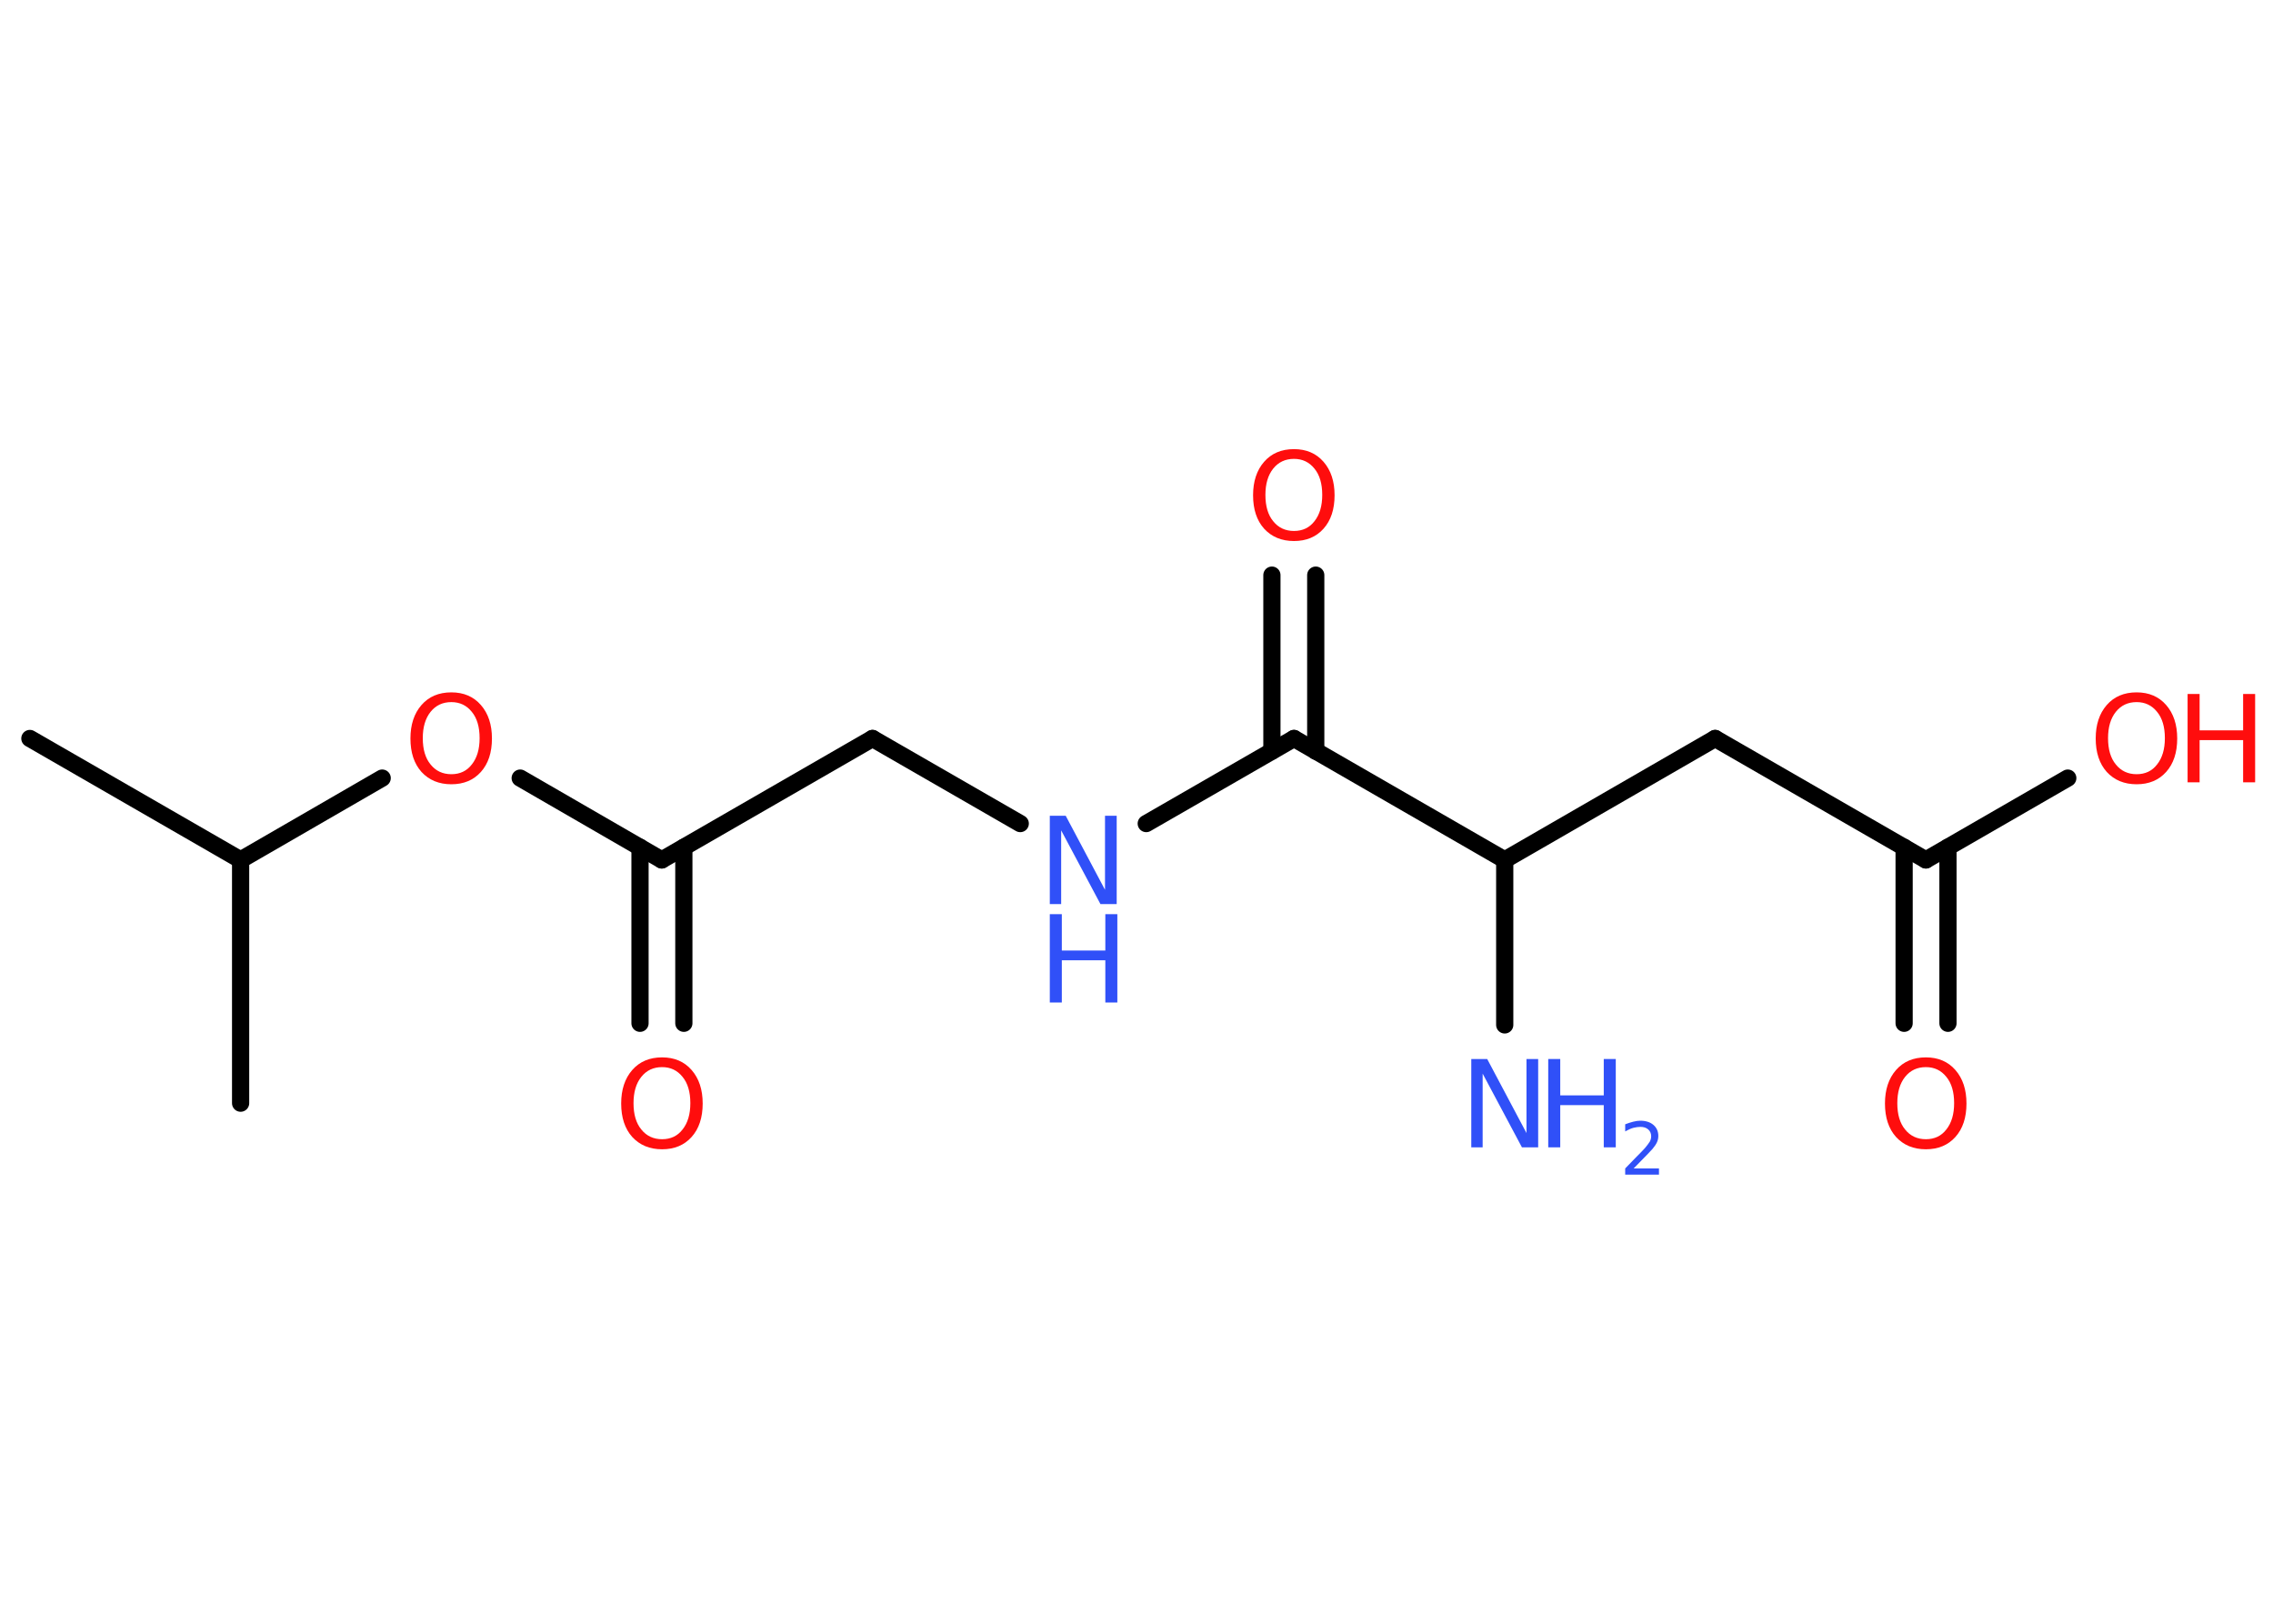 <?xml version='1.0' encoding='UTF-8'?>
<!DOCTYPE svg PUBLIC "-//W3C//DTD SVG 1.1//EN" "http://www.w3.org/Graphics/SVG/1.1/DTD/svg11.dtd">
<svg version='1.2' xmlns='http://www.w3.org/2000/svg' xmlns:xlink='http://www.w3.org/1999/xlink' width='70.0mm' height='50.0mm' viewBox='0 0 70.0 50.0'>
  <desc>Generated by the Chemistry Development Kit (http://github.com/cdk)</desc>
  <g stroke-linecap='round' stroke-linejoin='round' stroke='#000000' stroke-width='.53' fill='#FF0D0D'>
    <rect x='.0' y='.0' width='70.0' height='50.0' fill='#FFFFFF' stroke='none'/>
    <g id='mol1' class='mol'>
      <line id='mol1bnd1' class='bond' x1='.92' y1='22.74' x2='7.41' y2='26.48'/>
      <line id='mol1bnd2' class='bond' x1='7.41' y1='26.48' x2='7.41' y2='33.97'/>
      <line id='mol1bnd3' class='bond' x1='7.41' y1='26.48' x2='11.77' y2='23.96'/>
      <line id='mol1bnd4' class='bond' x1='16.02' y1='23.96' x2='20.38' y2='26.48'/>
      <g id='mol1bnd5' class='bond'>
        <line x1='21.06' y1='26.09' x2='21.06' y2='31.51'/>
        <line x1='19.71' y1='26.09' x2='19.71' y2='31.51'/>
      </g>
      <line id='mol1bnd6' class='bond' x1='20.38' y1='26.48' x2='26.87' y2='22.74'/>
      <line id='mol1bnd7' class='bond' x1='26.87' y1='22.74' x2='31.42' y2='25.36'/>
      <line id='mol1bnd8' class='bond' x1='35.3' y1='25.36' x2='39.85' y2='22.74'/>
      <g id='mol1bnd9' class='bond'>
        <line x1='39.17' y1='23.13' x2='39.17' y2='17.71'/>
        <line x1='40.52' y1='23.13' x2='40.52' y2='17.71'/>
      </g>
      <line id='mol1bnd10' class='bond' x1='39.85' y1='22.74' x2='46.34' y2='26.48'/>
      <line id='mol1bnd11' class='bond' x1='46.34' y1='26.48' x2='46.34' y2='31.56'/>
      <line id='mol1bnd12' class='bond' x1='46.34' y1='26.48' x2='52.82' y2='22.74'/>
      <line id='mol1bnd13' class='bond' x1='52.82' y1='22.74' x2='59.31' y2='26.48'/>
      <g id='mol1bnd14' class='bond'>
        <line x1='59.99' y1='26.09' x2='59.99' y2='31.51'/>
        <line x1='58.64' y1='26.09' x2='58.64' y2='31.51'/>
      </g>
      <line id='mol1bnd15' class='bond' x1='59.31' y1='26.48' x2='63.68' y2='23.96'/>
      <path id='mol1atm4' class='atom' d='M13.9 21.62q-.4 .0 -.64 .3q-.24 .3 -.24 .81q.0 .52 .24 .81q.24 .3 .64 .3q.4 .0 .63 -.3q.24 -.3 .24 -.81q.0 -.52 -.24 -.81q-.24 -.3 -.63 -.3zM13.9 21.32q.57 .0 .91 .39q.34 .39 .34 1.03q.0 .65 -.34 1.03q-.34 .38 -.91 .38q-.57 .0 -.92 -.38q-.34 -.38 -.34 -1.03q.0 -.64 .34 -1.03q.34 -.39 .92 -.39z' stroke='none'/>
      <path id='mol1atm6' class='atom' d='M20.39 32.86q-.4 .0 -.64 .3q-.24 .3 -.24 .81q.0 .52 .24 .81q.24 .3 .64 .3q.4 .0 .63 -.3q.24 -.3 .24 -.81q.0 -.52 -.24 -.81q-.24 -.3 -.63 -.3zM20.39 32.56q.57 .0 .91 .39q.34 .39 .34 1.03q.0 .65 -.34 1.03q-.34 .38 -.91 .38q-.57 .0 -.92 -.38q-.34 -.38 -.34 -1.03q.0 -.64 .34 -1.03q.34 -.39 .92 -.39z' stroke='none'/>
      <g id='mol1atm8' class='atom'>
        <path d='M32.33 25.12h.49l1.21 2.28v-2.28h.36v2.72h-.5l-1.21 -2.27v2.27h-.35v-2.72z' stroke='none' fill='#3050F8'/>
        <path d='M32.33 28.15h.37v1.12h1.34v-1.12h.37v2.72h-.37v-1.3h-1.34v1.3h-.37v-2.72z' stroke='none' fill='#3050F8'/>
      </g>
      <path id='mol1atm10' class='atom' d='M39.85 14.13q-.4 .0 -.64 .3q-.24 .3 -.24 .81q.0 .52 .24 .81q.24 .3 .64 .3q.4 .0 .63 -.3q.24 -.3 .24 -.81q.0 -.52 -.24 -.81q-.24 -.3 -.63 -.3zM39.85 13.83q.57 .0 .91 .39q.34 .39 .34 1.03q.0 .65 -.34 1.03q-.34 .38 -.91 .38q-.57 .0 -.92 -.38q-.34 -.38 -.34 -1.03q.0 -.64 .34 -1.03q.34 -.39 .92 -.39z' stroke='none'/>
      <g id='mol1atm12' class='atom'>
        <path d='M45.31 32.61h.49l1.21 2.28v-2.28h.36v2.72h-.5l-1.21 -2.27v2.27h-.35v-2.72z' stroke='none' fill='#3050F8'/>
        <path d='M47.68 32.61h.37v1.12h1.34v-1.12h.37v2.72h-.37v-1.3h-1.34v1.3h-.37v-2.72z' stroke='none' fill='#3050F8'/>
        <path d='M50.32 35.98h.77v.19h-1.04v-.19q.13 -.13 .34 -.35q.22 -.22 .27 -.28q.1 -.12 .15 -.2q.04 -.08 .04 -.16q.0 -.13 -.09 -.21q-.09 -.08 -.24 -.08q-.1 .0 -.22 .03q-.11 .03 -.25 .11v-.22q.13 -.05 .25 -.08q.12 -.03 .21 -.03q.26 .0 .41 .13q.15 .13 .15 .34q.0 .1 -.04 .19q-.04 .09 -.14 .21q-.03 .03 -.17 .18q-.15 .15 -.41 .42z' stroke='none' fill='#3050F8'/>
      </g>
      <path id='mol1atm15' class='atom' d='M59.31 32.86q-.4 .0 -.64 .3q-.24 .3 -.24 .81q.0 .52 .24 .81q.24 .3 .64 .3q.4 .0 .63 -.3q.24 -.3 .24 -.81q.0 -.52 -.24 -.81q-.24 -.3 -.63 -.3zM59.31 32.56q.57 .0 .91 .39q.34 .39 .34 1.03q.0 .65 -.34 1.03q-.34 .38 -.91 .38q-.57 .0 -.92 -.38q-.34 -.38 -.34 -1.03q.0 -.64 .34 -1.03q.34 -.39 .92 -.39z' stroke='none'/>
      <g id='mol1atm16' class='atom'>
        <path d='M65.8 21.62q-.4 .0 -.64 .3q-.24 .3 -.24 .81q.0 .52 .24 .81q.24 .3 .64 .3q.4 .0 .63 -.3q.24 -.3 .24 -.81q.0 -.52 -.24 -.81q-.24 -.3 -.63 -.3zM65.8 21.32q.57 .0 .91 .39q.34 .39 .34 1.03q.0 .65 -.34 1.03q-.34 .38 -.91 .38q-.57 .0 -.92 -.38q-.34 -.38 -.34 -1.03q.0 -.64 .34 -1.03q.34 -.39 .92 -.39z' stroke='none'/>
        <path d='M67.37 21.37h.37v1.12h1.34v-1.12h.37v2.72h-.37v-1.3h-1.34v1.3h-.37v-2.72z' stroke='none'/>
      </g>
    </g>
  </g>
</svg>
